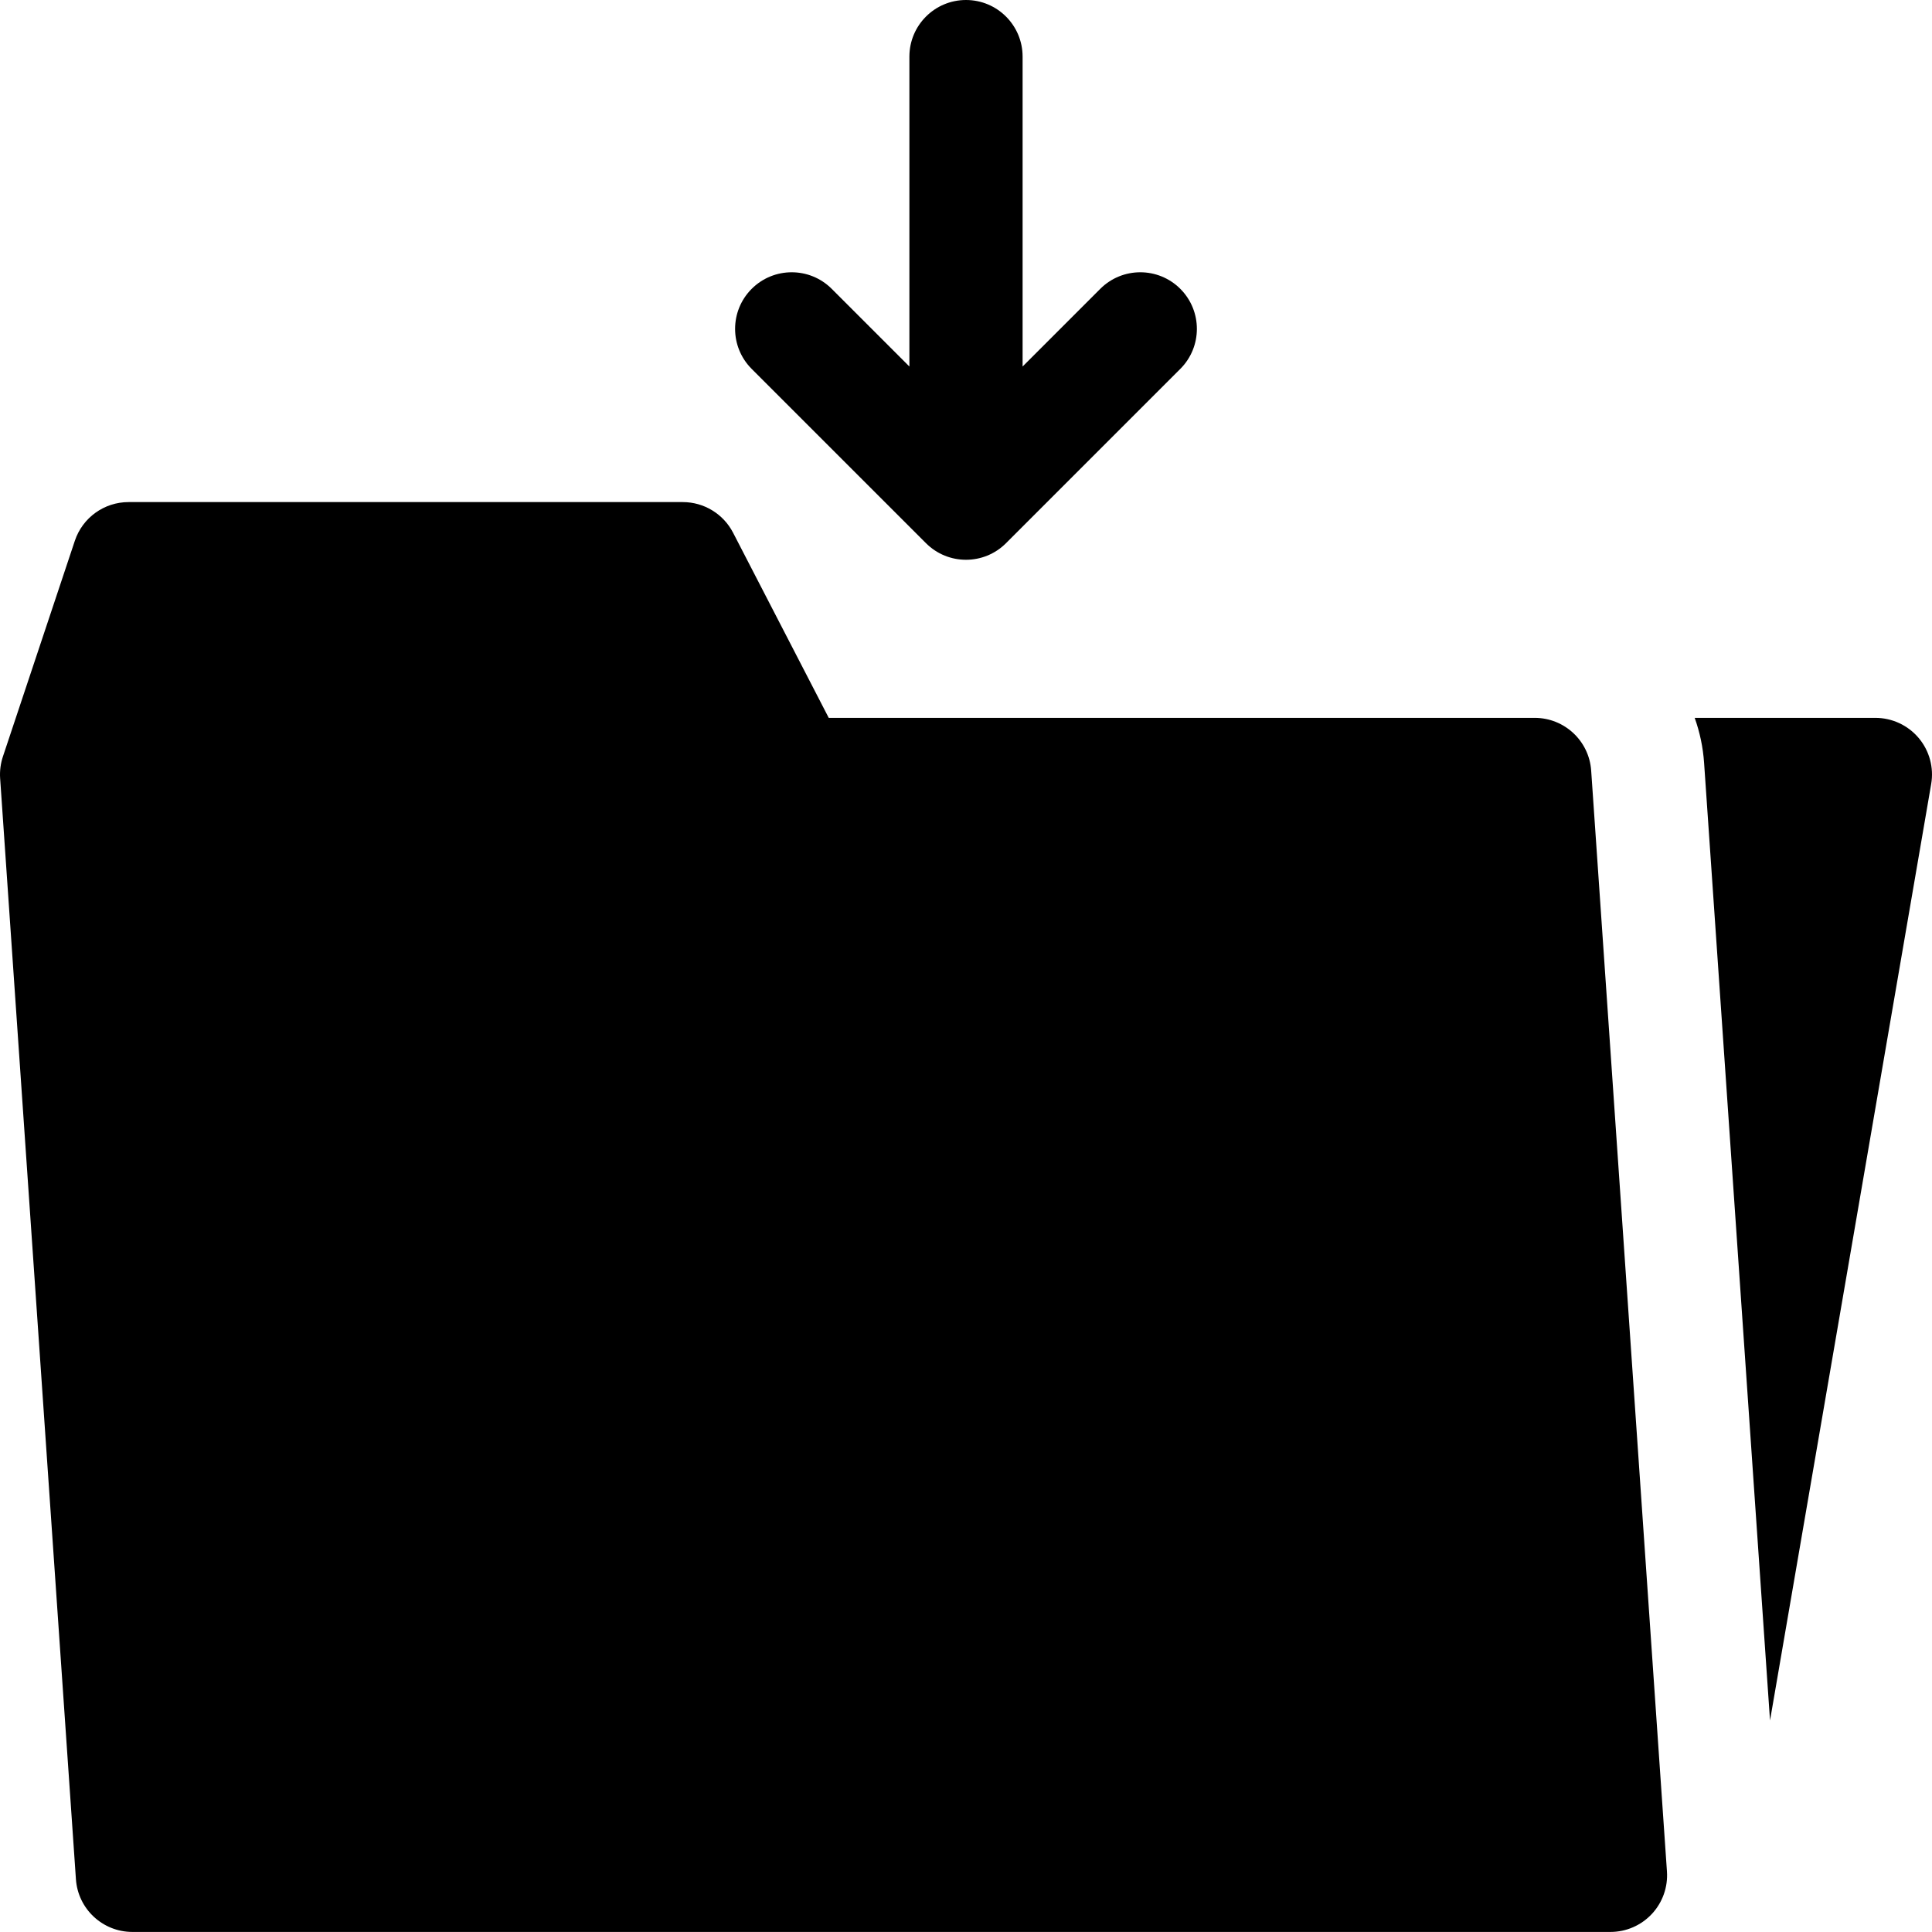 <svg height="512pt" viewBox="0 0 512 512" width="512pt" xmlns="http://www.w3.org/2000/svg"><path d="m508.473 195.578c-2.852-3.383-7.051-5.336-11.473-5.336h-47.887c1.34 3.762 2.203 7.754 2.488 11.906l17.473 253.805 42.707-248.168c.754-4.359-.461-8.824-3.309-12.207zm0 0"/><path d="m426.793 511.984h-391.711c-7.883 0-14.422-6.105-14.961-13.969l-20.086-291.742c-.133-1.953.117-3.918.734-5.773l19.062-57.184c2.043-6.125 7.773-10.258 14.23-10.258h146.883c5.609 0 10.754 3.133 13.328 8.117l25.352 49.066h187.086c7.883 0 14.422 6.102 14.965 13.969l20.082 291.742c.285 4.145-1.164 8.227-4 11.266-2.836 3.039-6.809 4.766-10.965 4.766zm0 0"/><path d="m312.797 76.547c-5.859-5.855-15.355-5.855-21.215 0l-20.582 20.586v-82.133c0-8.285-6.715-15-15-15s-15 6.715-15 15v82.133l-20.586-20.586c-5.855-5.855-15.352-5.855-21.211 0-5.859 5.859-5.859 15.355 0 21.215l46.191 46.188c2.926 2.93 6.766 4.395 10.605 4.395 3.836 0 7.676-1.465 10.605-4.395l46.188-46.188c5.859-5.859 5.859-15.355.004-21.215zm0 0"/></svg>